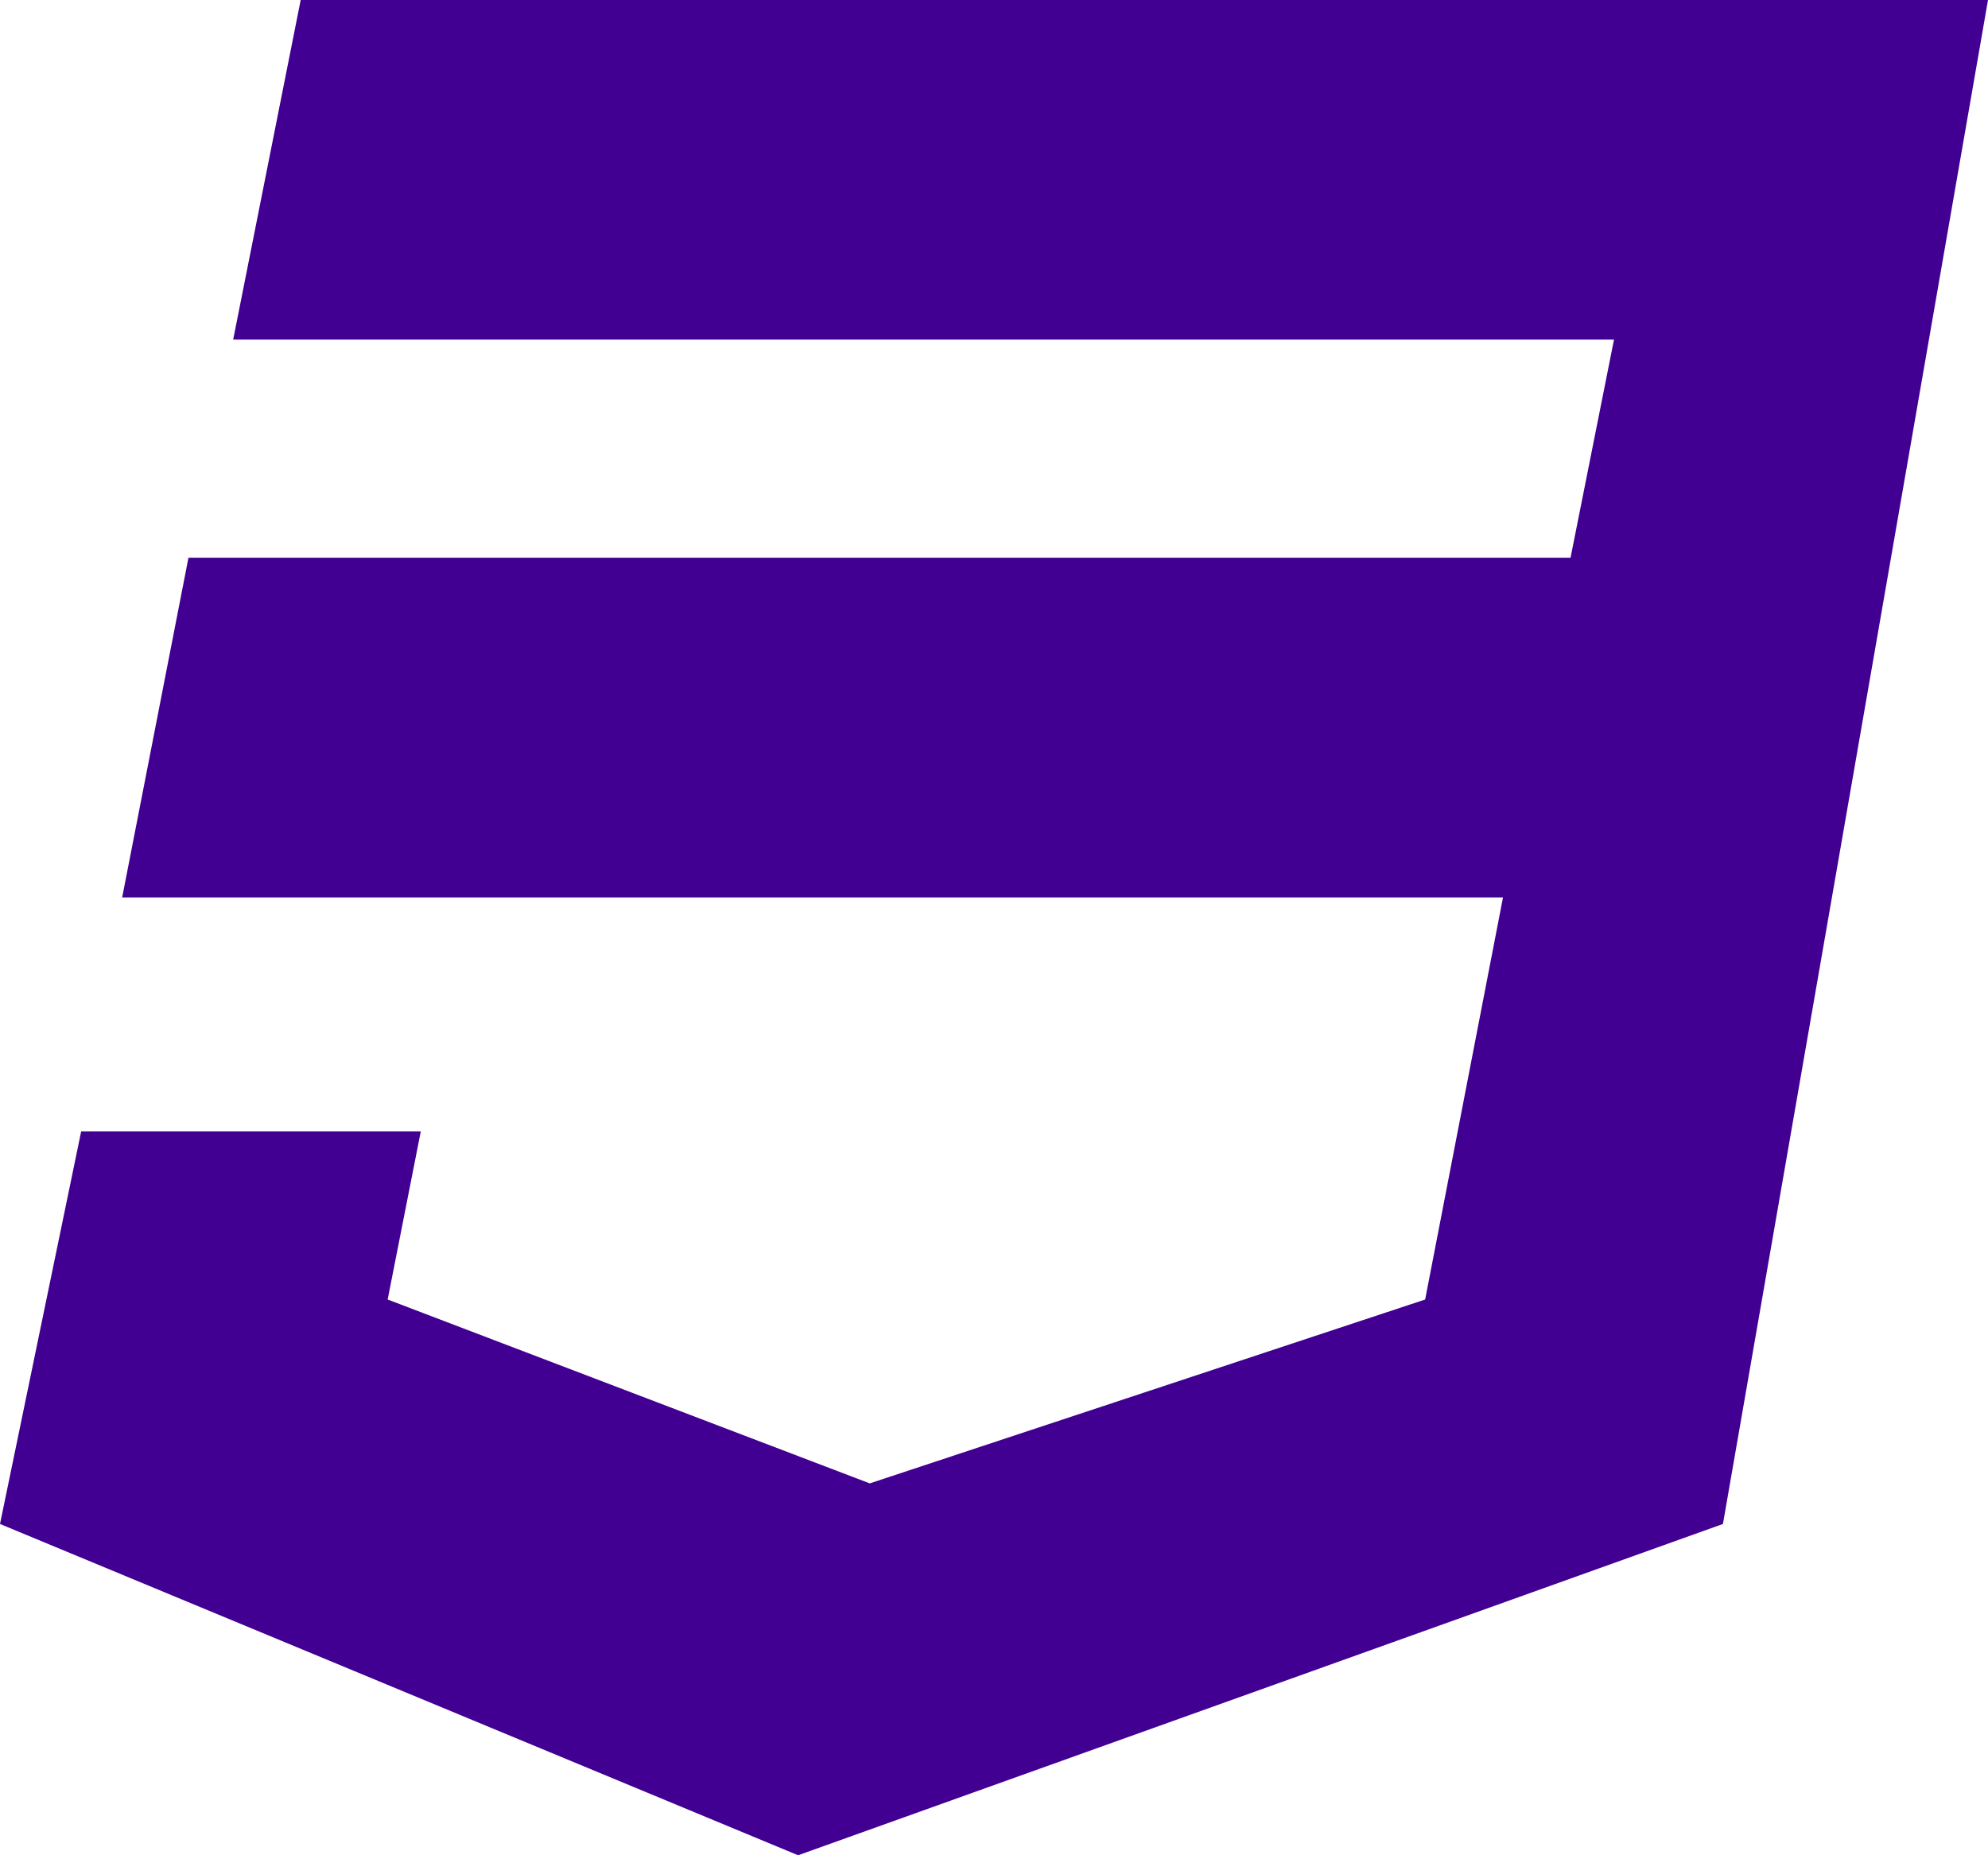 <svg width="480" height="448" viewBox="0 0 480 448" fill="none" xmlns="http://www.w3.org/2000/svg">
<path d="M480 0L416 368L192.7 448L0 368L19.6 273.2H101.6L93.6 313.8L210 358.2L344.1 313.8L362.9 216.7H29.5L45.5 134.7H379.2L389.7 82H56.3L72.6 0H480V0Z" fill="#410092"/>
</svg>
